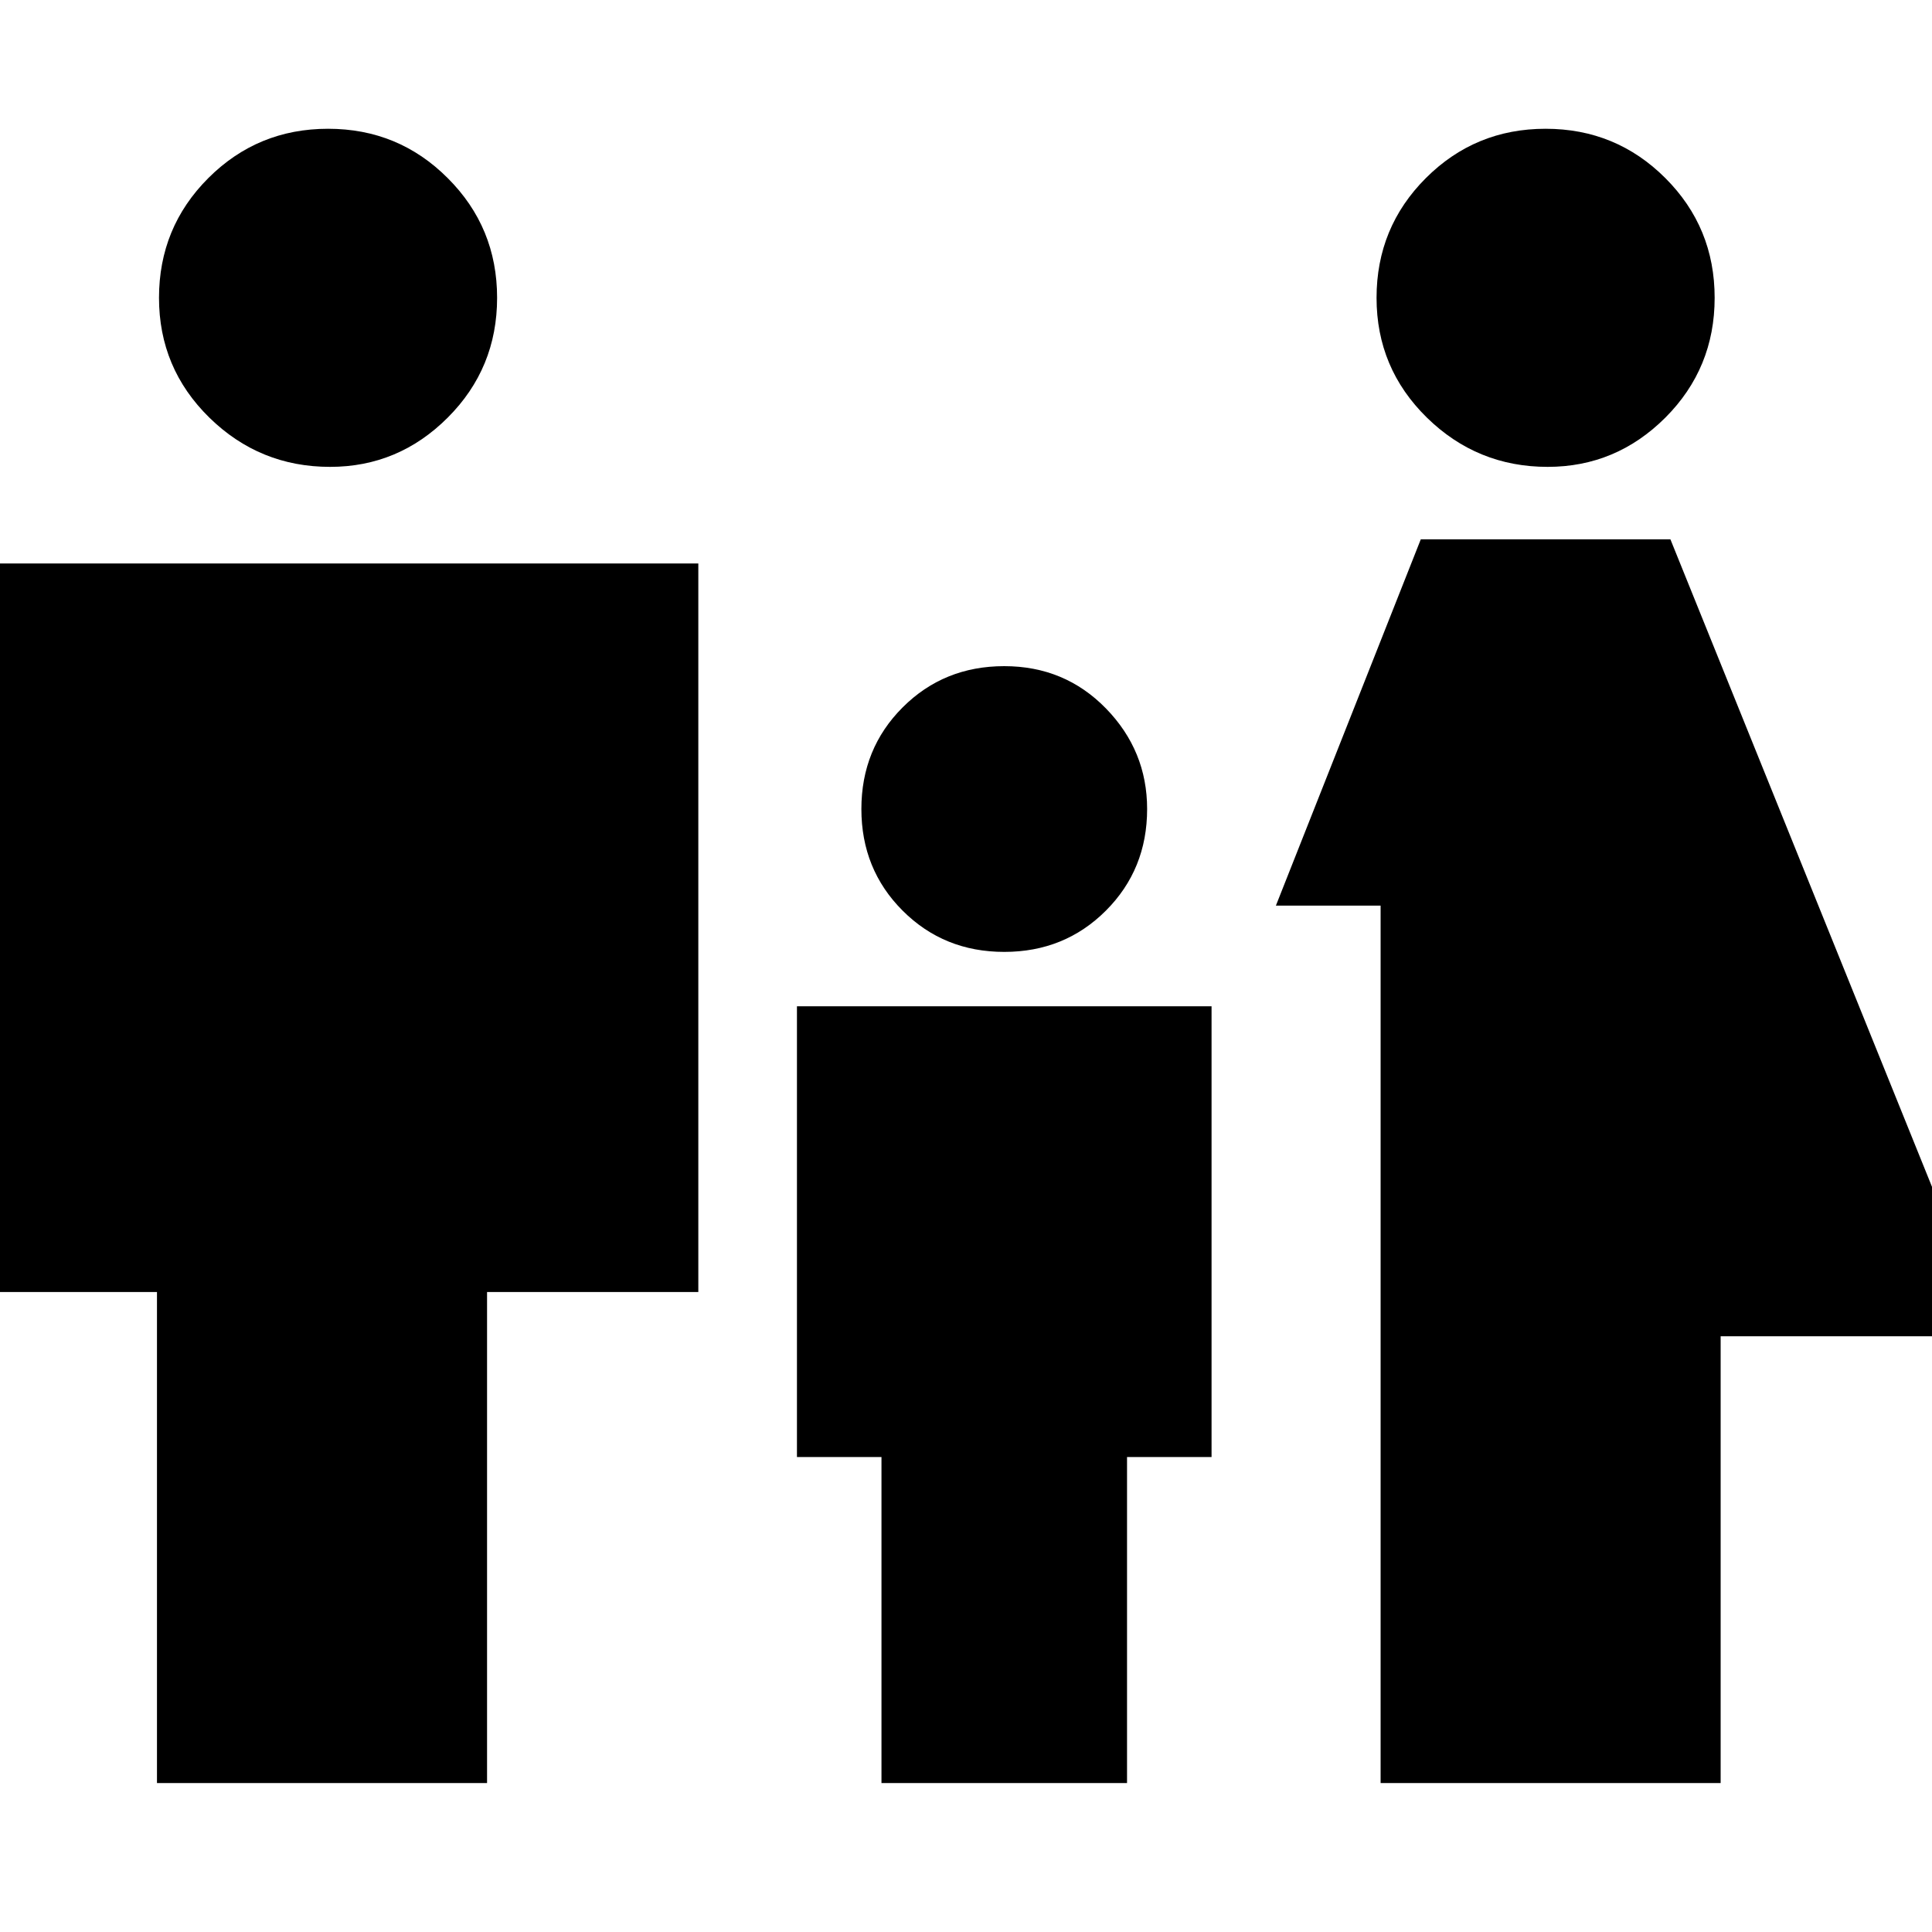 <svg xmlns="http://www.w3.org/2000/svg" height="20" width="20"><path d="M16.021 4.833q-.729 0-1.25-.51-.521-.511-.521-1.24t.51-1.239q.511-.511 1.24-.511t1.24.511q.51.51.51 1.239 0 .729-.51 1.24-.511.51-1.219.51Zm-1.729 13.625V9.375h-1.084l1.5-3.792h2.584l3.333 8.25h-2.813v4.625Zm-3.896-8.604q-.625 0-1.052-.427Q8.917 9 8.917 8.375t.427-1.052q.427-.427 1.052-.427t1.052.437q.427.438.427 1.042 0 .625-.427 1.052-.427.427-1.052.427ZM3.417 4.833q-.729 0-1.25-.51-.521-.511-.521-1.24t.51-1.239q.511-.511 1.24-.511t1.239.511q.511.51.511 1.239 0 .729-.511 1.24-.51.51-1.218.51ZM1.625 18.458v-5.083H-.562V5.833h7.791v7.542H5.042v5.083Zm7.5 0v-3.375H8.25v-4.666h4.292v4.666h-.875v3.375Z"/></svg>
